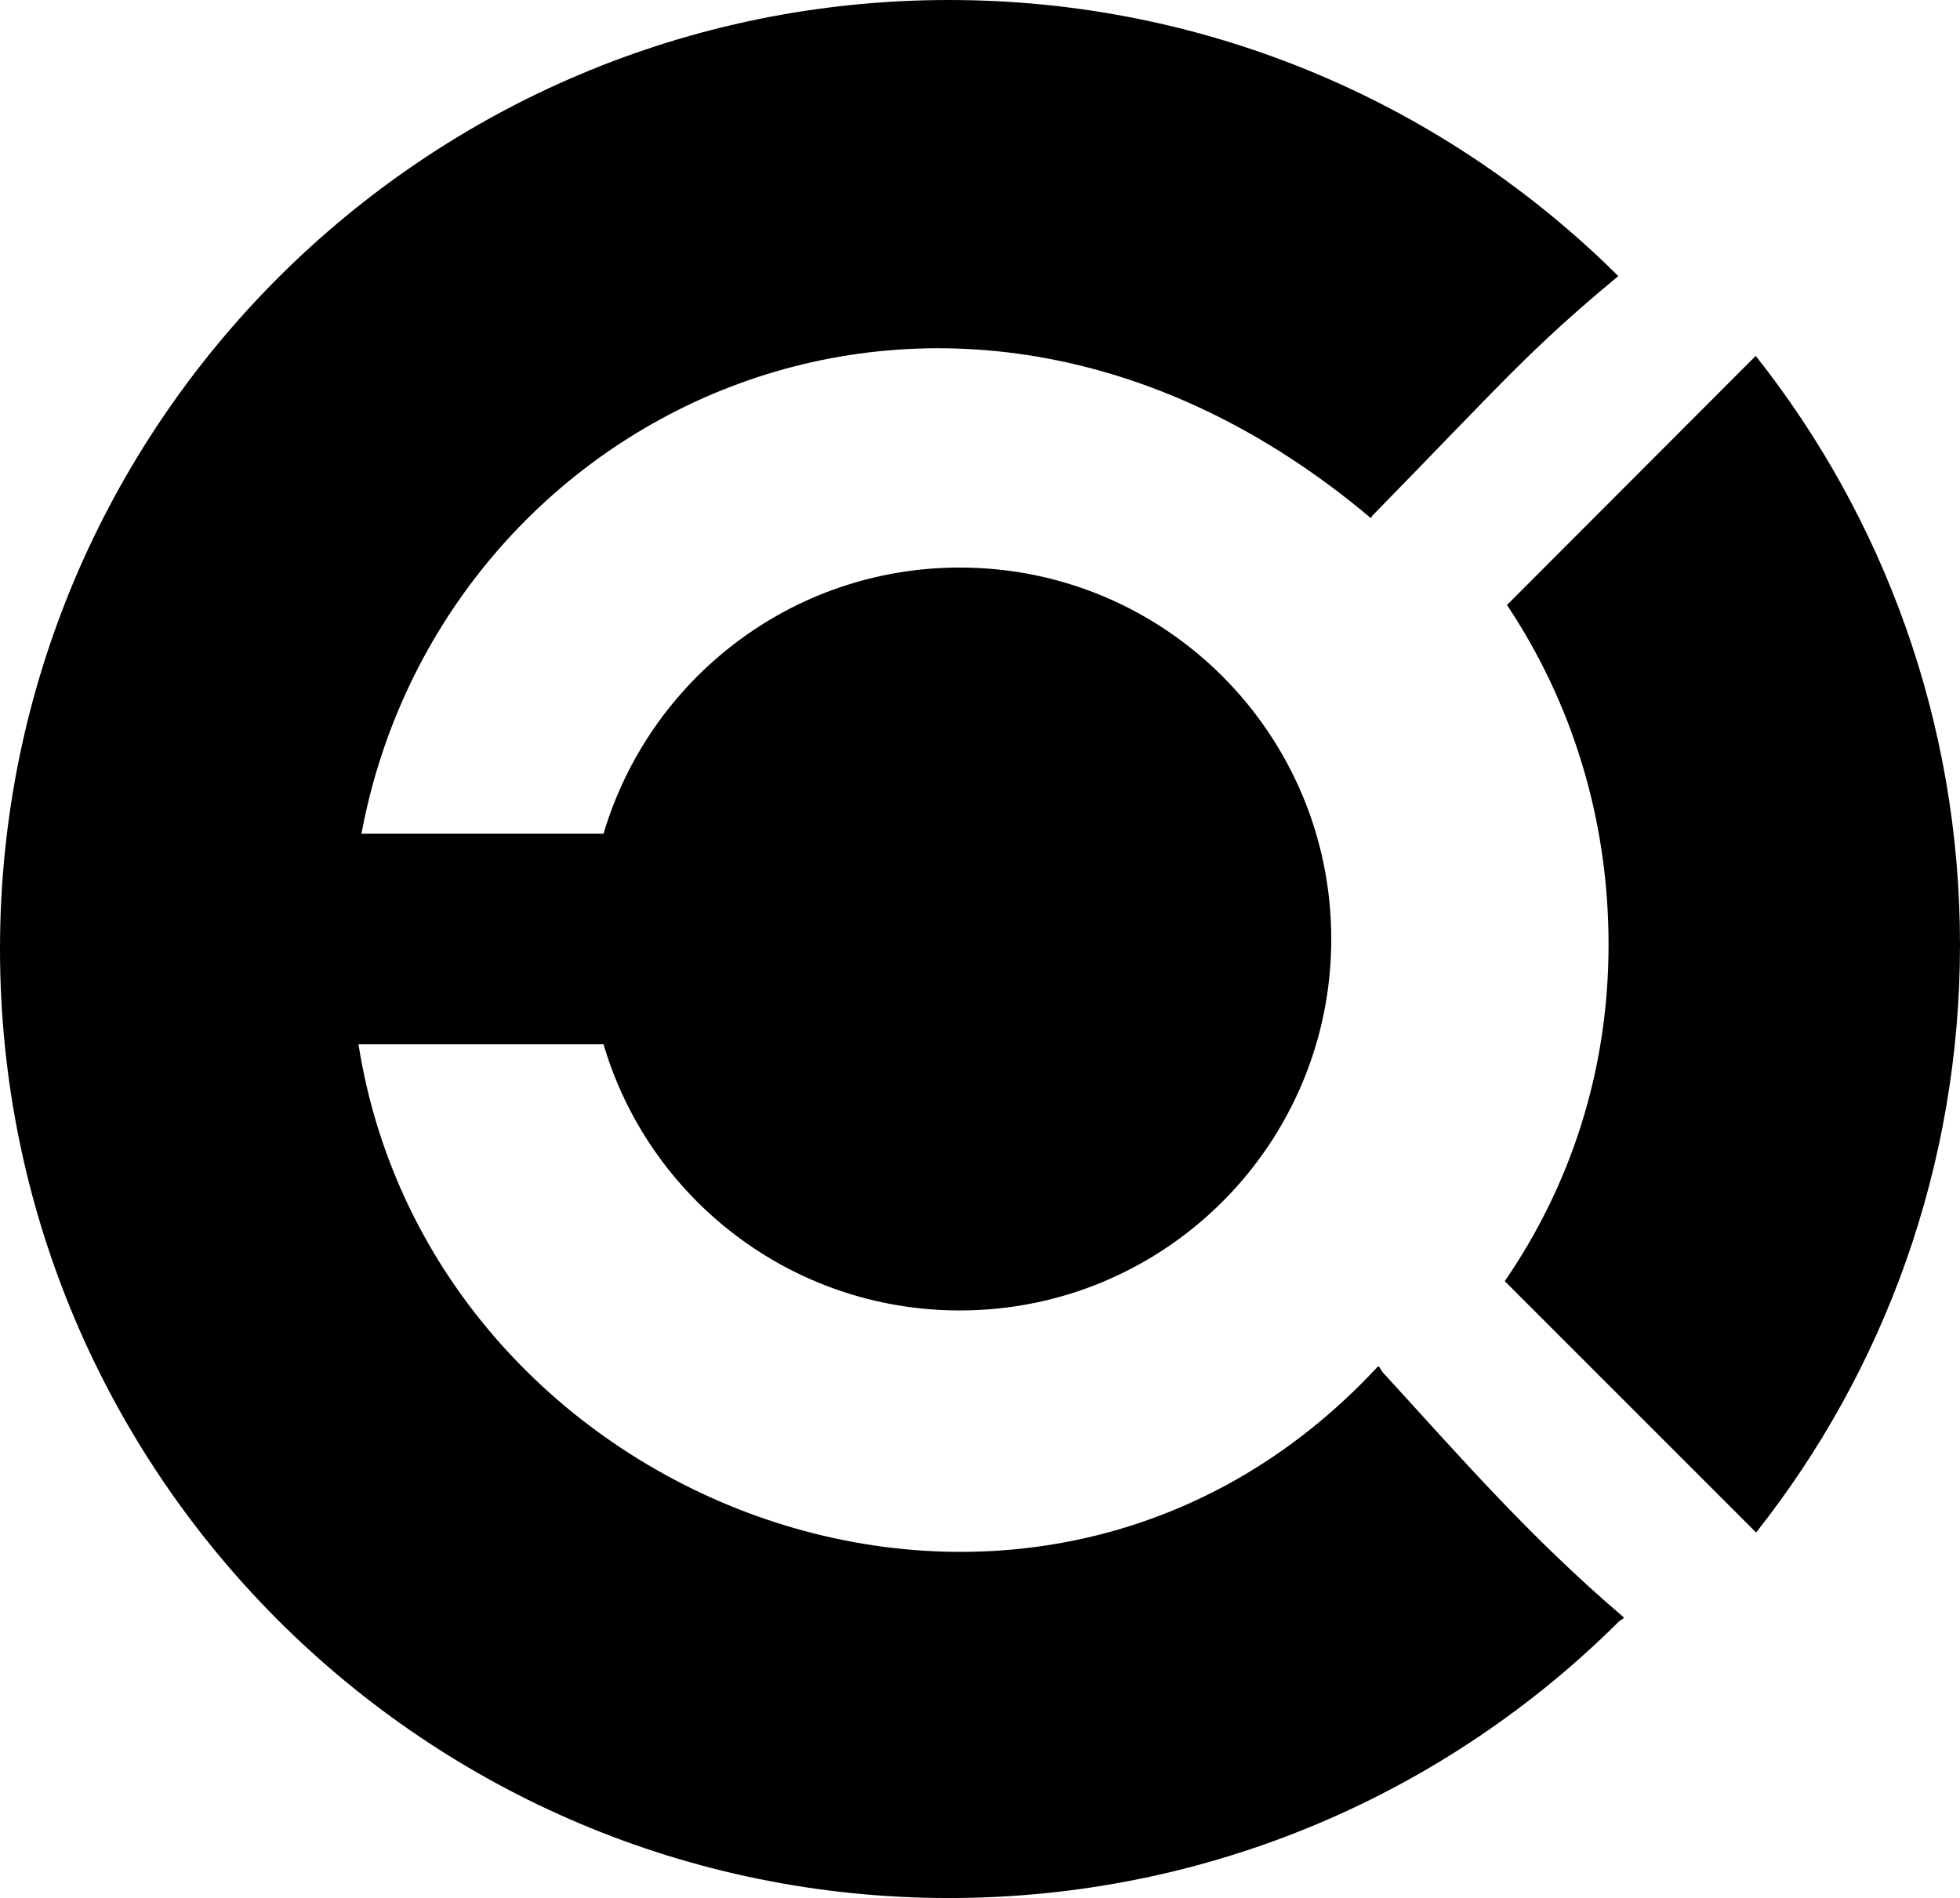 <?xml version="1.0" encoding="utf-8"?>
<!-- Generator: Adobe Illustrator 21.1.0, SVG Export Plug-In . SVG Version: 6.00 Build 0)  -->
<svg version="1.1" xmlns="http://www.w3.org/2000/svg" xmlns:xlink="http://www.w3.org/1999/xlink" x="0px" y="0px"
	 viewBox="0 0 528.7 512" style="enable-background:new 0 0 528.7 512;" xml:space="preserve">
<g>
	<path d="M372.9,370.1c-0.4-0.5-0.9-1.9-1.3-1.4c-93,100.2-255.2,38.5-274.9-87h66.1c12.2,41.5,50.6,71.8,96.1,71.8
		c55.3,0,100.2-44.8,100.2-100.2c0-55.3-44.8-100.2-100.2-100.2c-45.5,0-83.8,30.3-96.1,71.8H97.5
		c21.4-114.9,159.2-180.4,272.2-85.2c0.2,0.1,0.3-0.3,0.4-0.5c35.4-36.2,42.4-44.8,66.4-64.7c0.1-0.1-1.9-1.8-2.8-2.8
		C387.6,27.3,325,0,256,0C114.6,0,0,114.6,0,256s114.6,256,256,256c70.5,0,134.4-28.5,180.7-74.6c0.4-0.4,1.6-0.8,1.2-1.2
		C412.2,414.3,393,392,372.9,370.1z"/>
	<path d="M473.6,96l-67.1,67.2c17.2,25.8,27.4,57.1,27.4,91.6c0,34.7-10.6,65.5-28,90.8l67.8,67.8c34.5-43.6,55-98.8,55-158.6
		C528.7,194.8,508.1,139.6,473.6,96z"/>
</g>
</svg>
